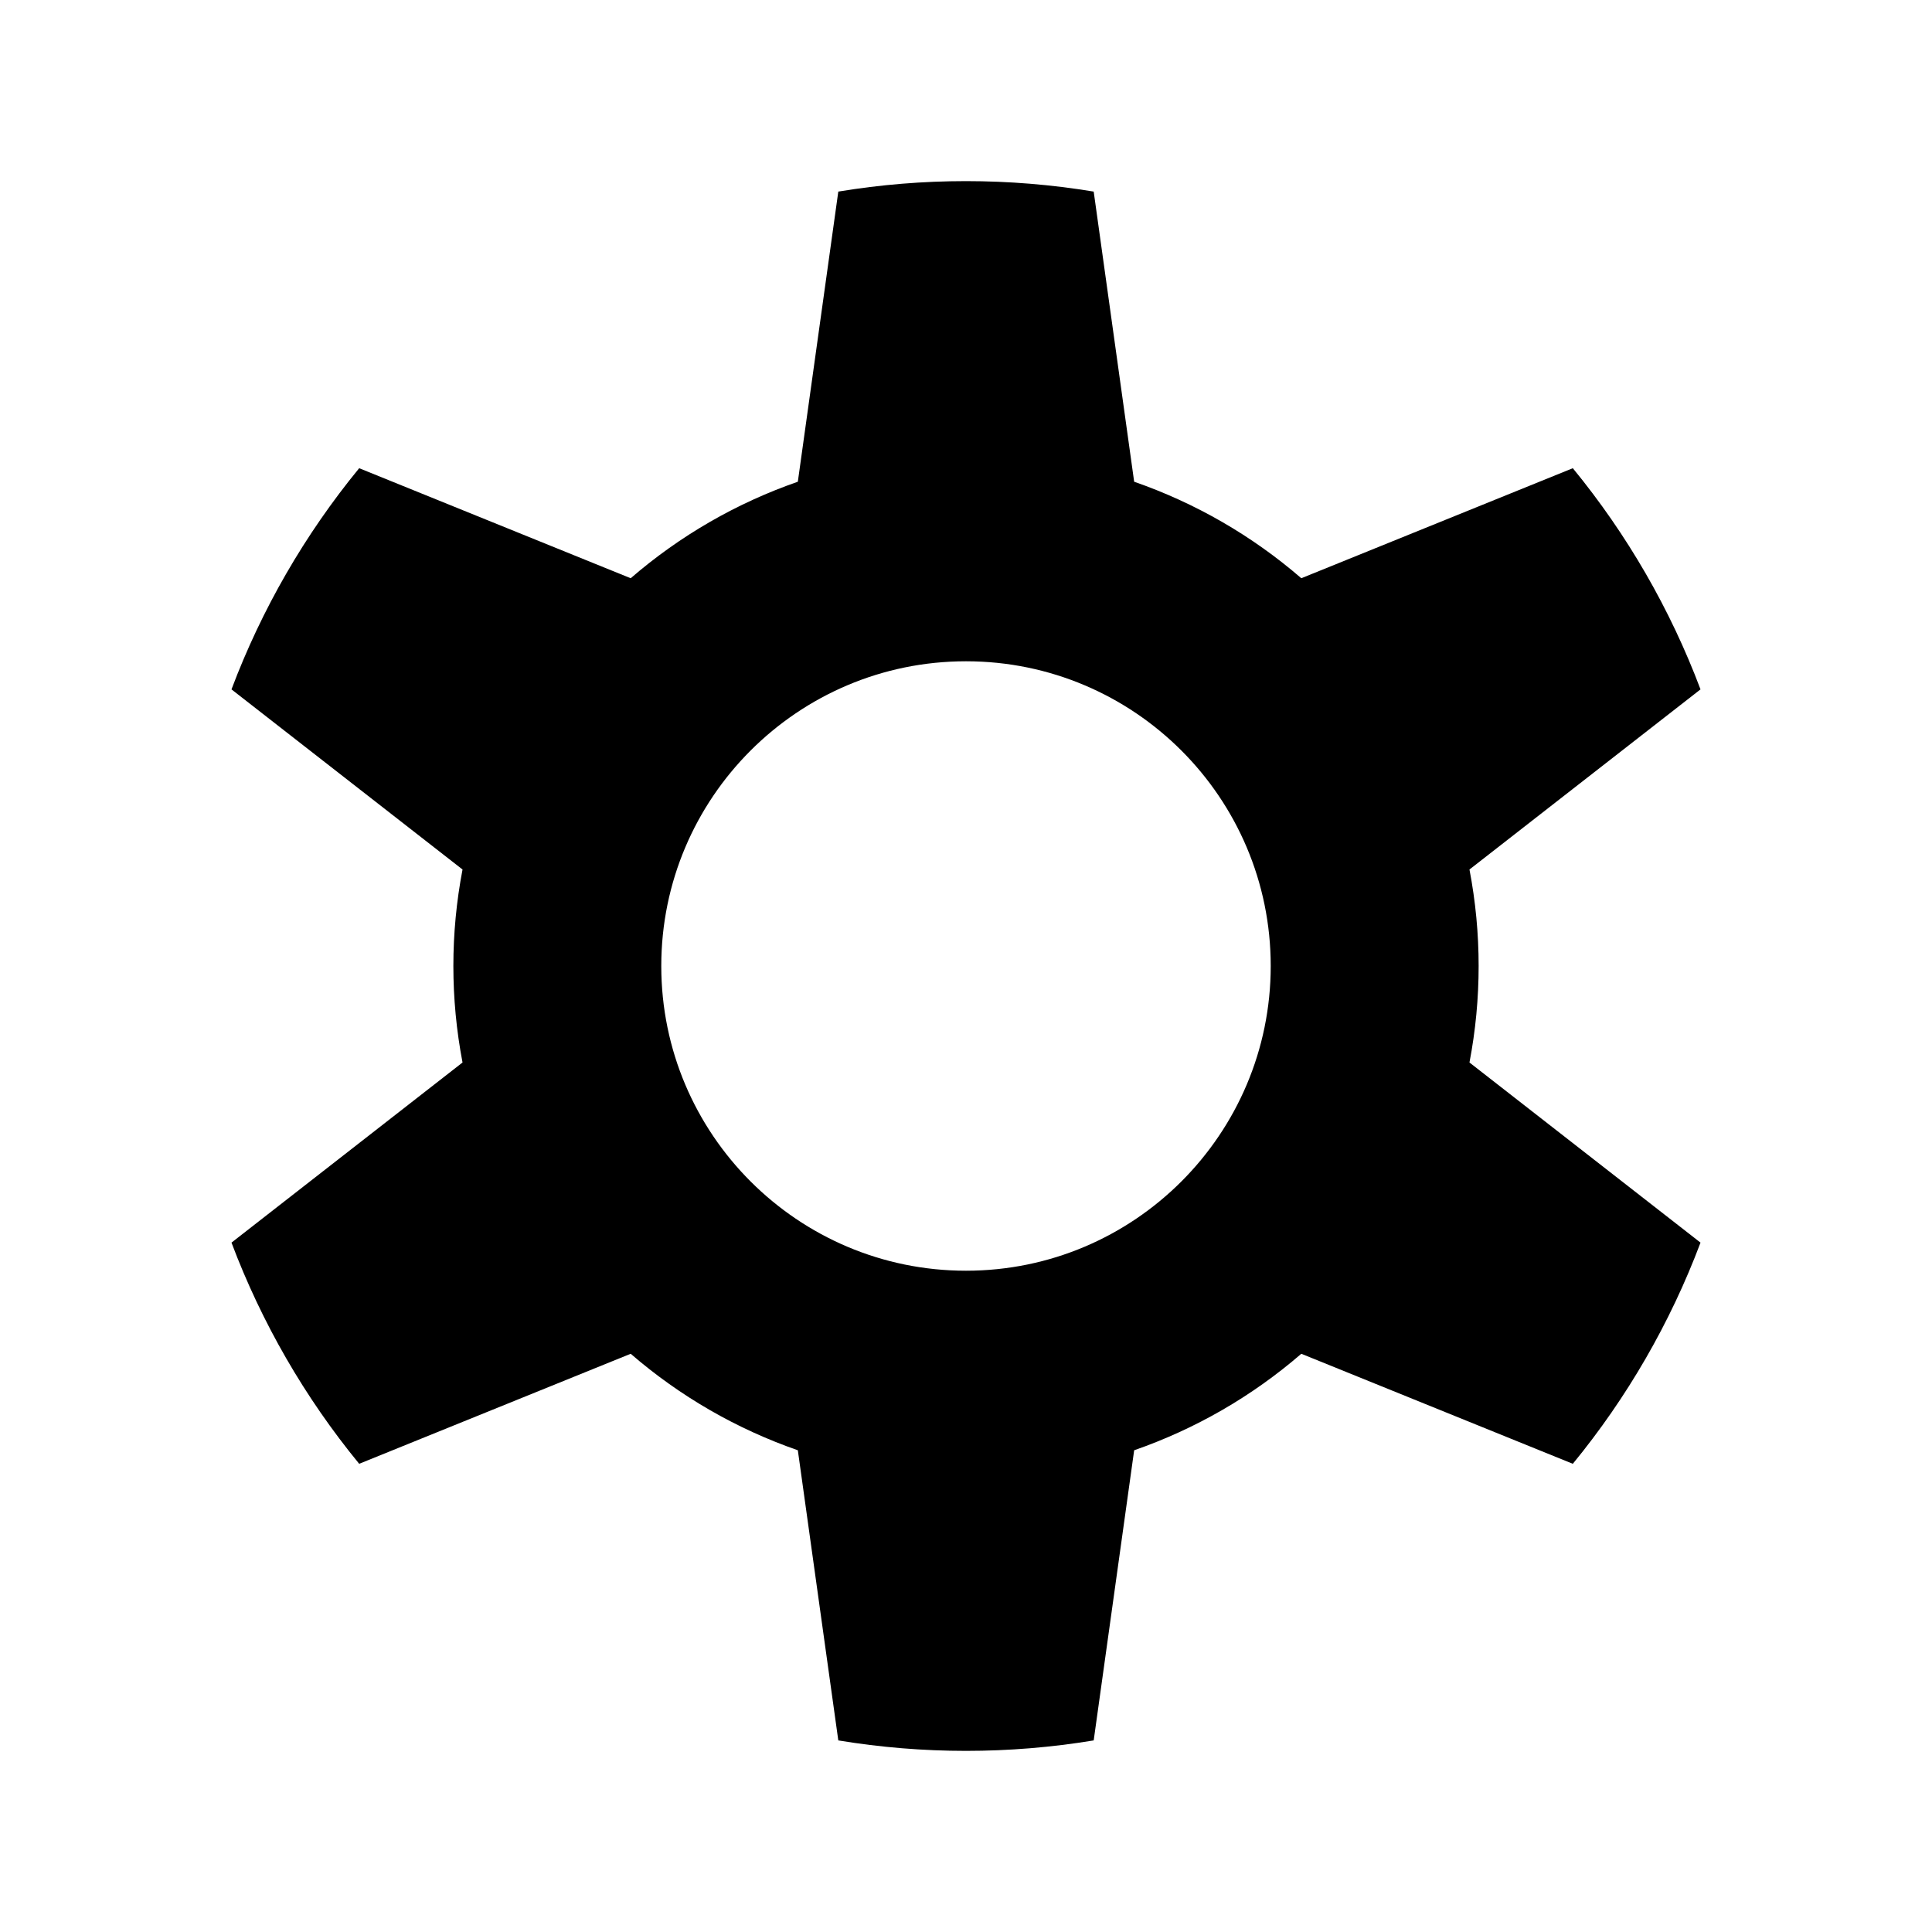 <?xml version="1.0" encoding="UTF-8" standalone="no"?>
<!DOCTYPE svg PUBLIC "-//W3C//DTD SVG 1.1//EN" "http://www.w3.org/Graphics/SVG/1.1/DTD/svg11.dtd">
<svg width="100%" height="100%" viewBox="0 0 1024 1024" version="1.1" xmlns="http://www.w3.org/2000/svg" xmlns:xlink="http://www.w3.org/1999/xlink" xml:space="preserve" xmlns:serif="http://www.serif.com/" style="fill-rule:evenodd;clip-rule:evenodd;stroke-linejoin:round;stroke-miterlimit:2;">
    <path d="M579.681,101.543C534.863,94.152 489.137,94.152 444.319,101.543L422.868,255.329C390.367,266.615 360.306,283.97 334.282,306.473L190.374,248.158C161.565,283.276 138.702,322.876 122.693,365.385L245.15,460.855C238.674,494.644 238.674,529.356 245.15,563.145L122.693,658.615C138.702,701.124 161.565,740.724 190.374,775.842L334.282,717.527C360.306,740.03 390.367,757.385 422.868,768.671L444.319,922.457C489.137,929.848 534.863,929.848 579.681,922.457L601.132,768.671C633.633,757.385 663.694,740.03 689.718,717.527L833.626,775.842C862.435,740.724 885.298,701.124 901.307,658.615L778.85,563.145C785.326,529.356 785.326,494.644 778.85,460.855L901.307,365.385C885.298,322.876 862.435,283.276 833.626,248.158L689.718,306.473C663.694,283.97 633.633,266.615 601.132,255.329L579.681,101.543ZM512,350.491C601.139,350.491 673.509,422.861 673.509,512C673.509,601.139 601.139,673.509 512,673.509C422.861,673.509 350.491,601.139 350.491,512C350.491,422.861 422.861,350.491 512,350.491Z"/>
</svg>

